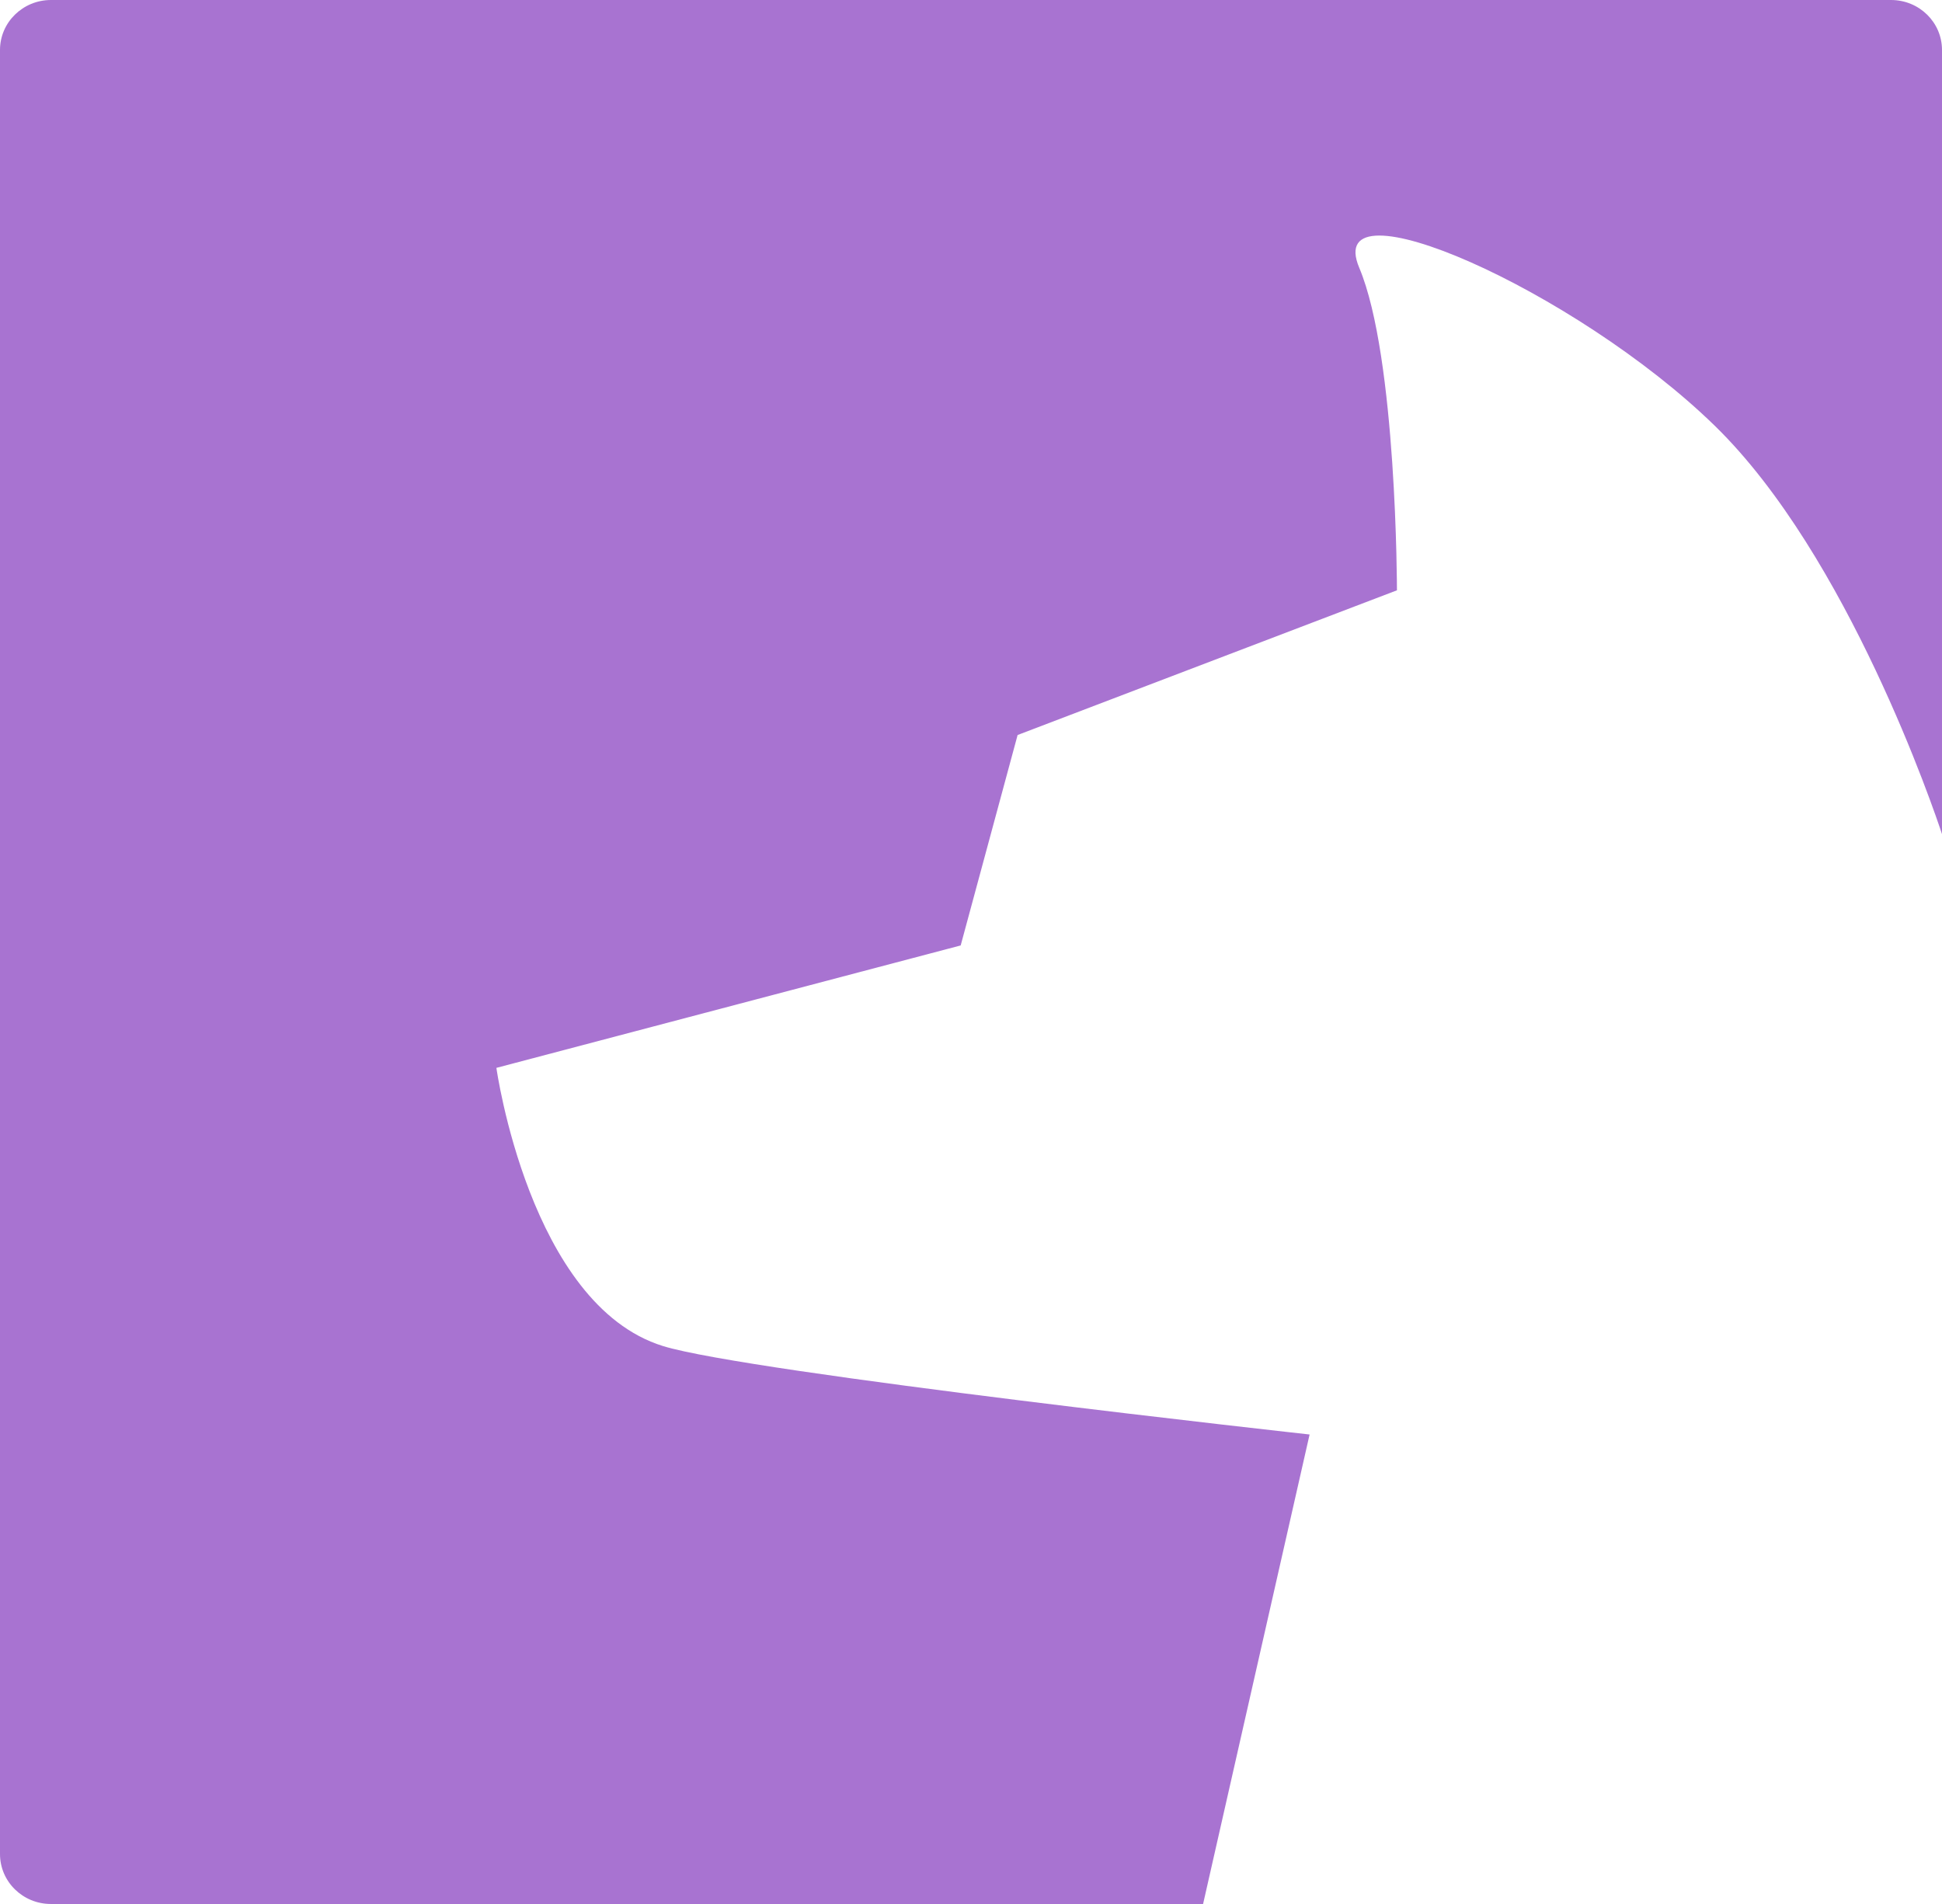 <svg width="51" height="50" viewBox="0 0 51 50" xmlns="http://www.w3.org/2000/svg"><title>Hound icon</title><path d="M40.63 50H1.337C.598 50 0 49.413 0 48.688V1.312C0 .588.6 0 1.338 0h48.324C50.402 0 51 .587 51 1.312v20.592c-.194-.587-2.463-7.31-5.97-10.726-3.67-3.573-10.323-6.496-9.334-4.146.99 2.35.99 8.47.99 8.47l-9.962 3.8-1.495 5.526-12.193 3.215s.87 6.218 4.374 7.305c2.248.697 16.982 2.323 16.982 2.323L31.595 50h9.034z" fill="#A873D1" fill-rule="evenodd"/></svg>
